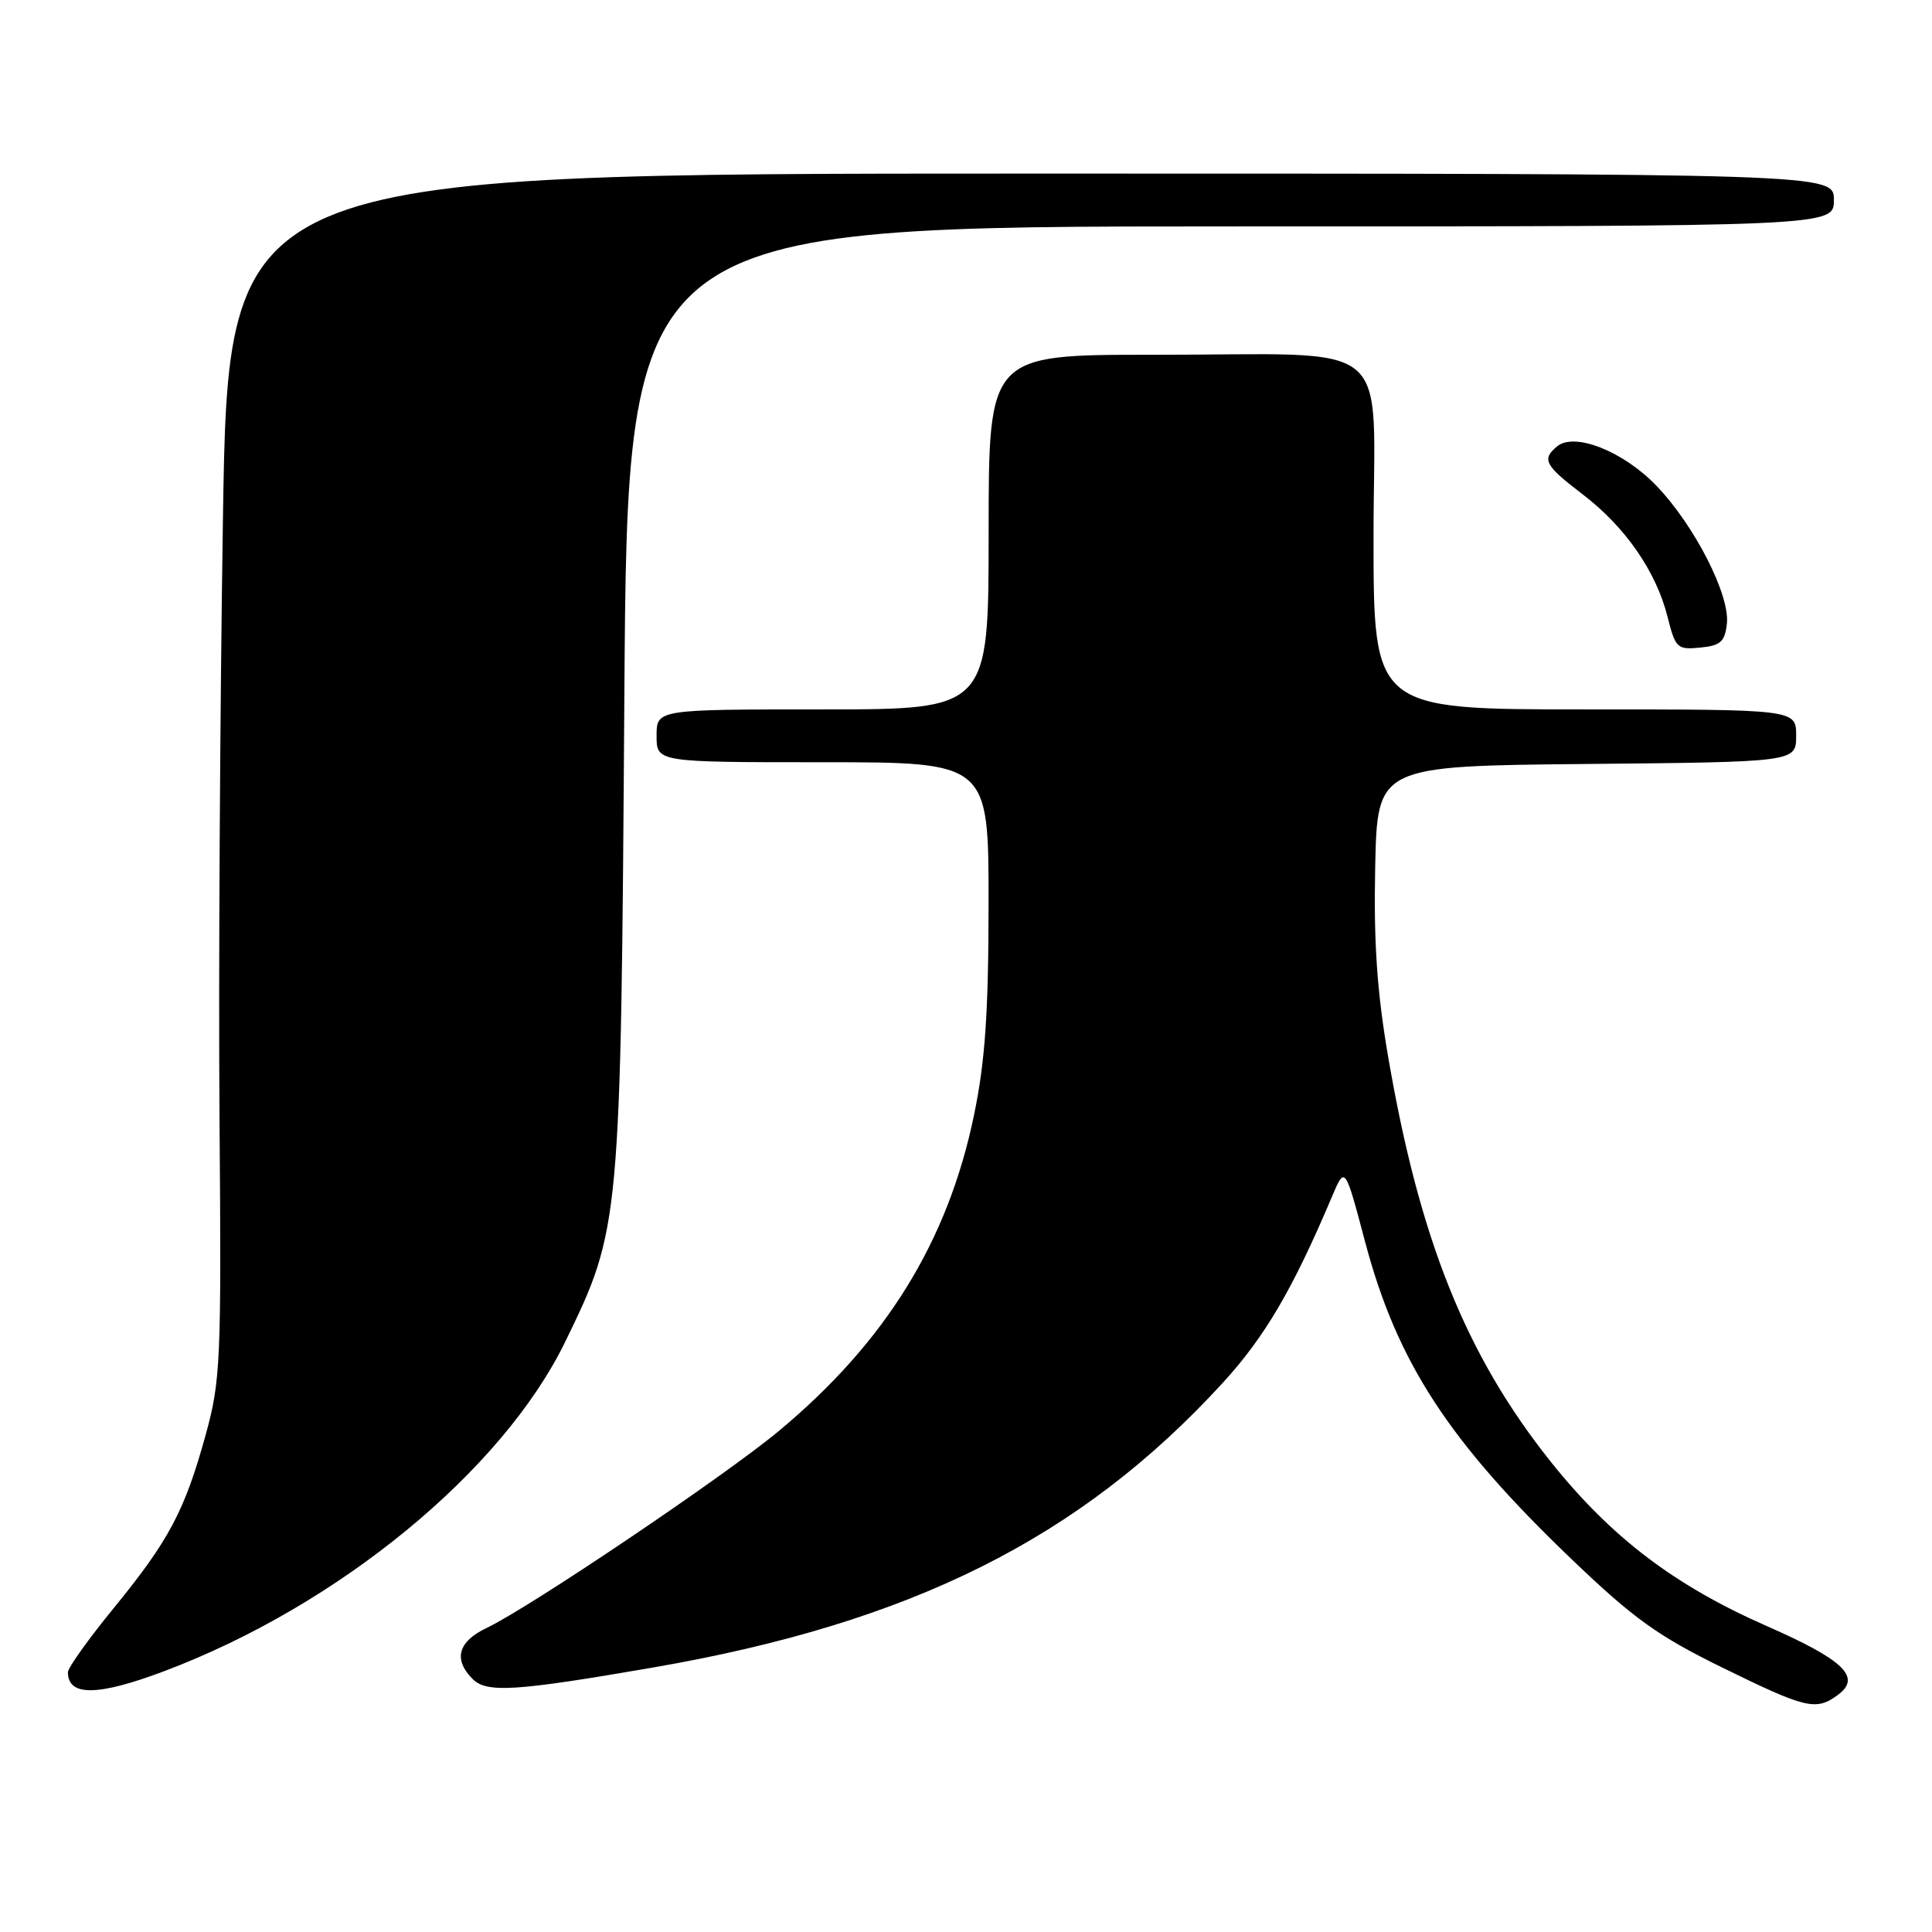 <?xml version="1.0" encoding="UTF-8" standalone="no"?>
<!DOCTYPE svg PUBLIC "-//W3C//DTD SVG 1.1//EN" "http://www.w3.org/Graphics/SVG/1.1/DTD/svg11.dtd" >
<svg xmlns="http://www.w3.org/2000/svg" xmlns:xlink="http://www.w3.org/1999/xlink" version="1.1" viewBox="0 0 256 256">
 <g >
 <path fill="currentColor"
d=" M 243.56 224.56 C 246.69 222.23 244.31 219.94 234.08 215.45 C 221.89 210.09 213.53 203.74 205.55 193.77 C 194.26 179.65 188.08 164.27 183.92 139.92 C 182.46 131.40 182.01 124.80 182.22 114.92 C 182.50 101.50 182.50 101.50 210.25 101.23 C 238.00 100.97 238.00 100.97 238.00 97.48 C 238.00 94.00 238.00 94.00 210.00 94.00 C 182.00 94.00 182.00 94.00 182.00 71.13 C 182.00 44.19 185.44 47.03 152.75 47.01 C 131.00 47.00 131.00 47.00 131.00 70.50 C 131.00 94.00 131.00 94.00 109.00 94.00 C 87.00 94.00 87.00 94.00 87.00 97.50 C 87.00 101.00 87.00 101.00 109.00 101.00 C 131.00 101.00 131.00 101.00 130.99 119.75 C 130.98 134.24 130.54 140.59 129.07 147.72 C 125.61 164.48 117.37 177.82 103.19 189.62 C 96.04 195.57 70.22 212.98 64.47 215.72 C 60.68 217.52 60.04 219.89 62.63 222.48 C 64.49 224.35 68.27 224.11 86.50 220.96 C 120.71 215.05 143.12 203.86 161.98 183.28 C 167.60 177.15 171.29 170.86 176.52 158.50 C 178.22 154.50 178.22 154.50 180.87 164.50 C 185.12 180.54 191.96 191.03 208.40 206.75 C 216.48 214.48 219.70 216.79 228.27 220.99 C 239.36 226.43 240.64 226.73 243.56 224.56 Z  M 21.73 221.45 C 44.84 212.75 66.56 194.91 74.90 177.78 C 82.21 162.77 82.26 162.26 82.73 92.25 C 83.15 30.00 83.15 30.00 163.07 30.00 C 243.00 30.00 243.00 30.00 243.00 26.50 C 243.00 23.00 243.00 23.00 136.63 23.00 C 30.25 23.00 30.25 23.00 29.54 68.75 C 29.15 93.91 28.94 129.80 29.09 148.50 C 29.34 180.48 29.23 182.96 27.24 190.17 C 24.47 200.20 22.39 204.12 15.07 213.08 C 11.73 217.16 9.00 220.99 9.00 221.58 C 9.00 224.80 12.94 224.76 21.73 221.45 Z  M 228.82 82.66 C 229.26 78.88 224.55 69.65 219.50 64.38 C 215.11 59.80 208.63 57.23 206.32 59.15 C 204.25 60.87 204.68 61.66 209.71 65.50 C 215.36 69.82 219.43 75.69 220.95 81.70 C 222.00 85.89 222.23 86.11 225.28 85.81 C 227.98 85.55 228.55 85.04 228.82 82.66 Z "/>
</g>
</svg>